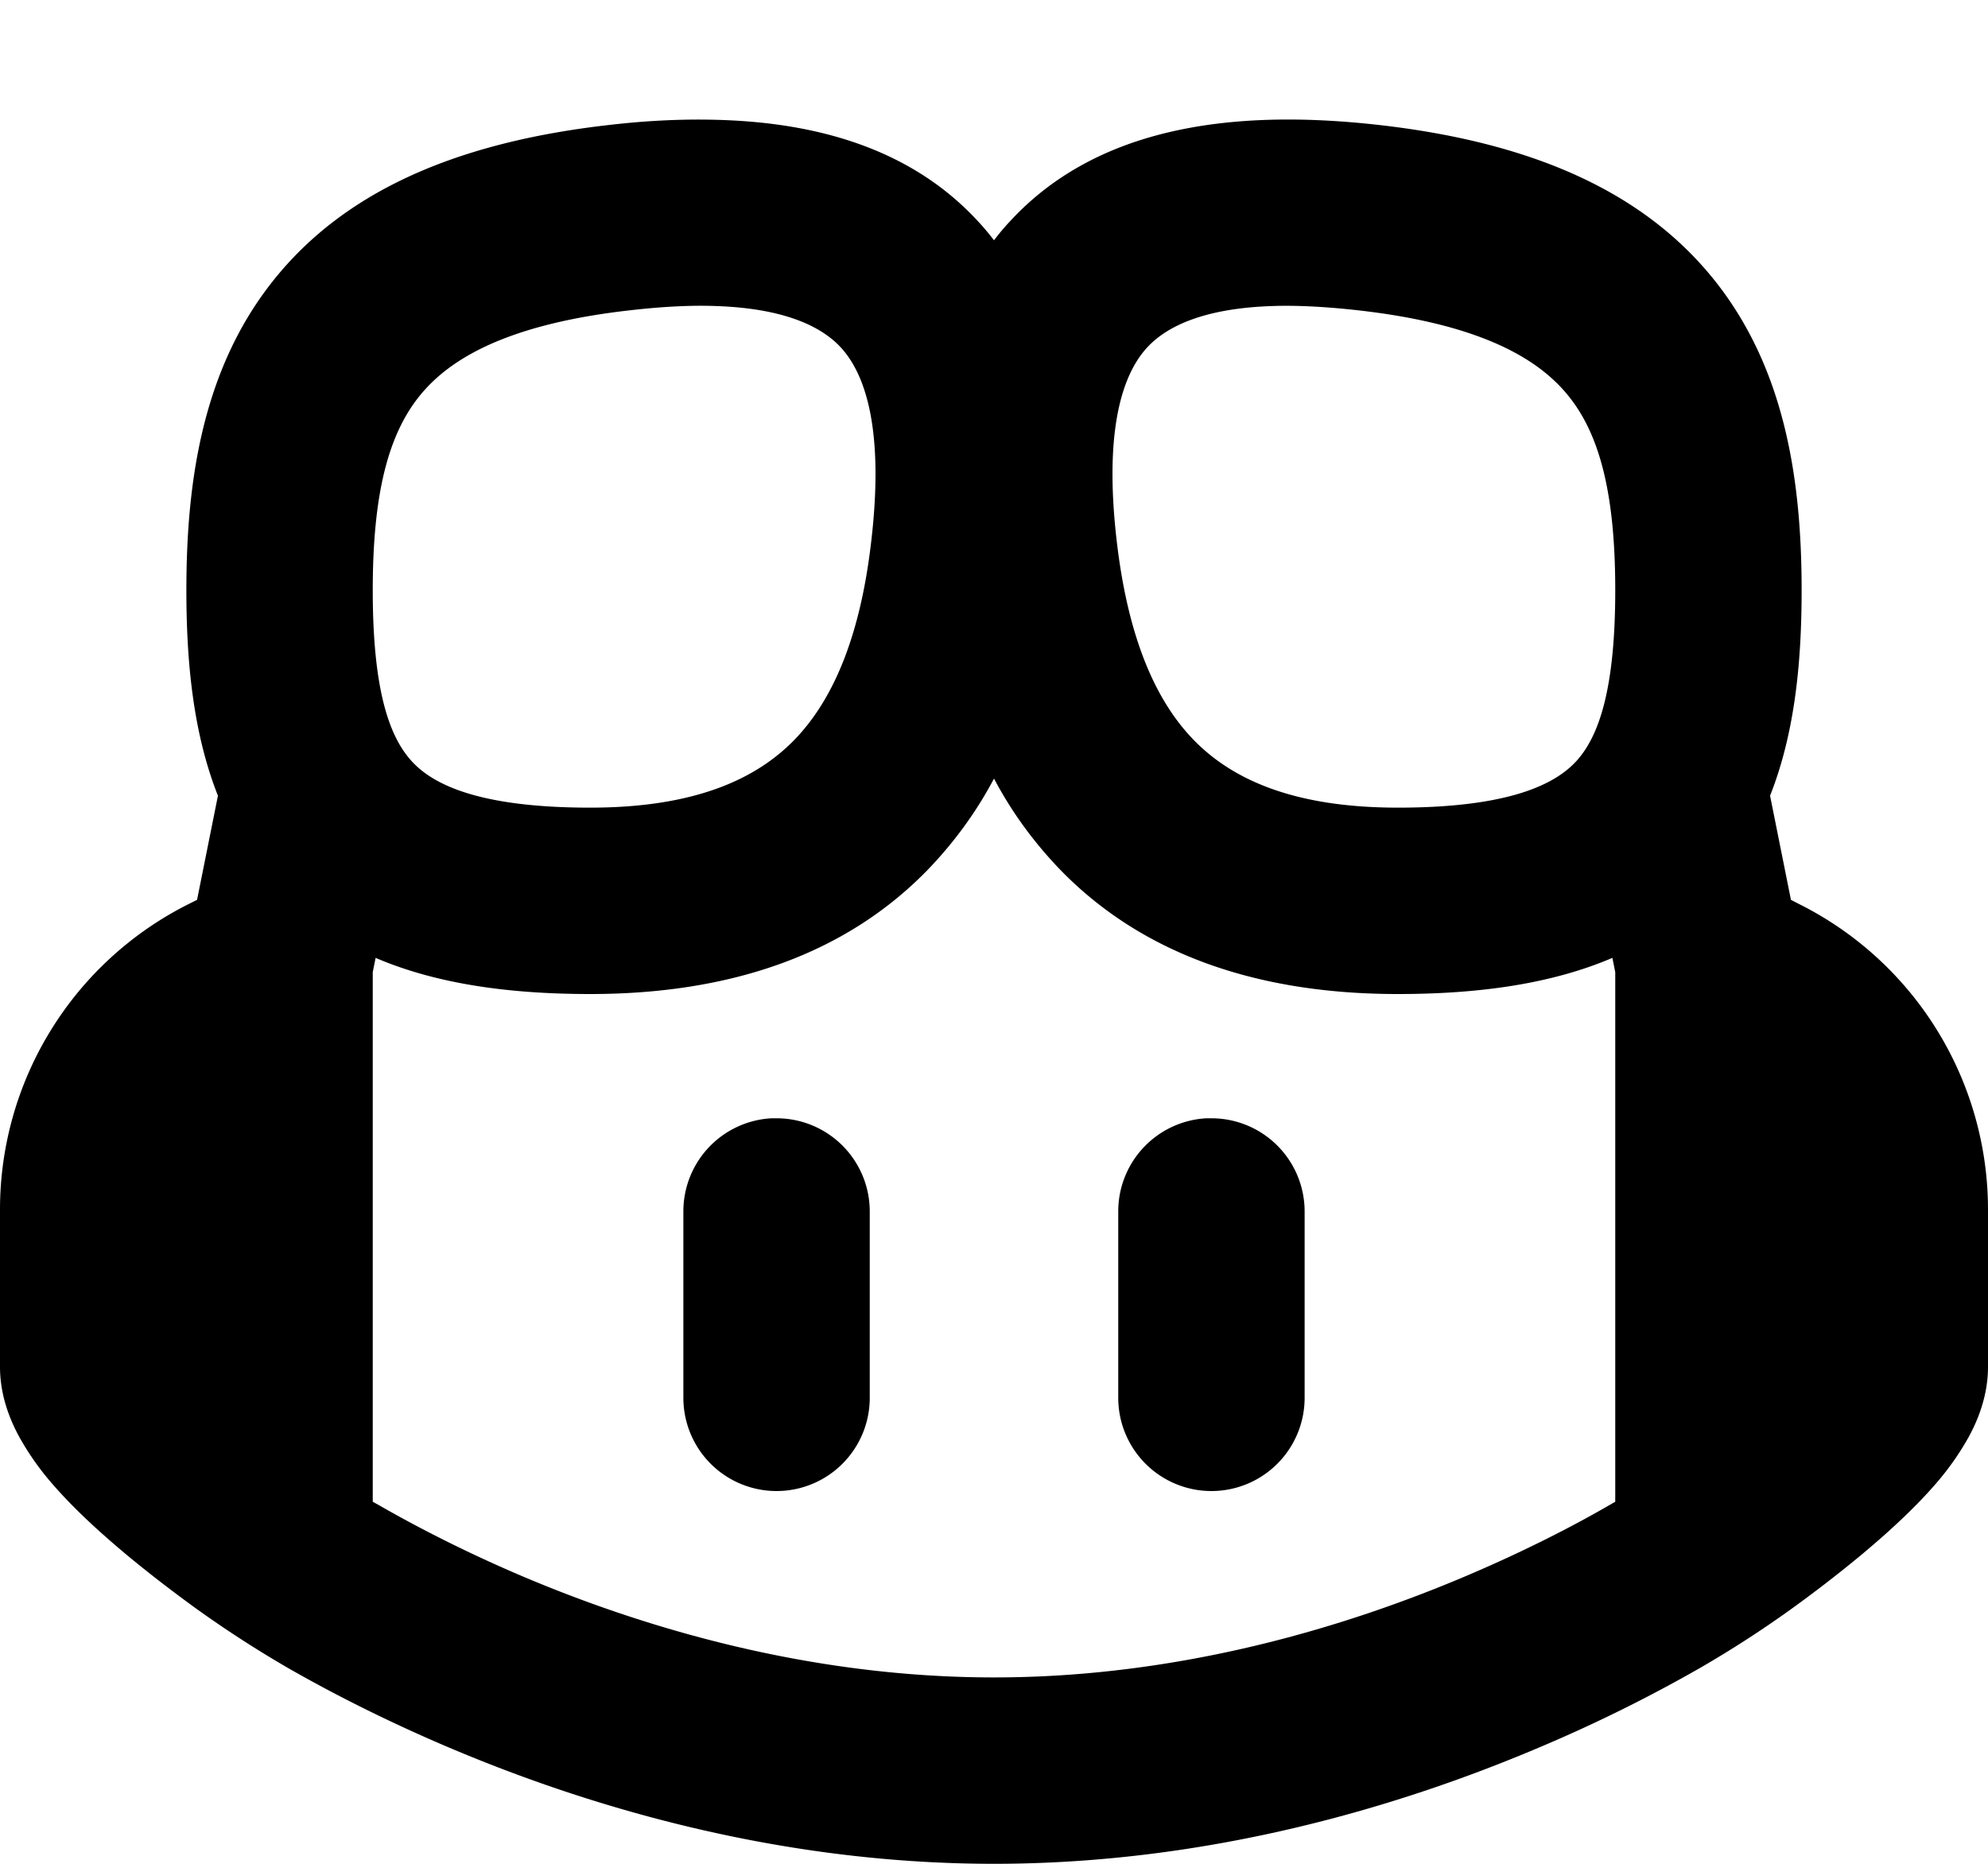 <svg xmlns="http://www.w3.org/2000/svg" width="16" height="15" viewBox="0 0 16 15"><path d="M5.79.965q-.42-.013-.872.039c-1.23.137-2.146.529-2.725 1.262C1.628 2.98 1.5 3.879 1.5 4.75c0 .572.053 1.146.254 1.654l-.168.838-.066.033A2.75 2.75 0 0 0 0 9.736V11c0 .24.086.438.156.566a2.2 2.2 0 0 0 .258.368c.18.21.405.412.606.58.205.17.407.322.556.43q.359.258.742.48c.307.176.748.408 1.295.64C4.704 14.527 6.244 15 8 15s3.296-.473 4.387-.936a12 12 0 0 0 1.295-.64q.384-.222.742-.48c.15-.108.351-.26.556-.43.201-.168.426-.37.606-.58a2.2 2.2 0 0 0 .258-.368c.07-.128.156-.327.156-.566V9.736a2.75 2.75 0 0 0-1.52-2.46l-.066-.034-.168-.838c.201-.508.254-1.082.254-1.654 0-.87-.128-1.769-.693-2.484-.58-.733-1.495-1.125-2.725-1.262-1.206-.134-2.261.035-2.943.766q-.075.079-.139.164a2 2 0 0 0-.139-.164C7.35 1.222 6.627.99 5.79.965zm-.03 1.498c.574.019.859.175 1.004.33.204.218.359.678.242 1.613-.09.726-.302 1.231-.617 1.553-.3.305-.785.541-1.639.541-.922 0-1.28-.198-1.441-.379C3.129 5.921 3 5.542 3 4.75c0-.766.122-1.242.37-1.555.233-.295.692-.586 1.712-.699q.39-.044.678-.033zm4.48 0q.287-.01.678.033c1.02.113 1.48.404 1.713.7.247.312.369.788.369 1.554 0 .792-.13 1.171-.309 1.371-.162.18-.519.379-1.441.379-.854 0-1.34-.236-1.639-.541-.315-.322-.526-.827-.617-1.553-.117-.935.038-1.395.242-1.613.145-.155.43-.311 1.004-.33zM8 6.266q.214.405.541.742c.65.664 1.563.992 2.709.992.652 0 1.236-.081 1.727-.291l.023.115v4.262l-.064.037c-.264.152-.652.355-1.135.56-.972.413-2.307.817-3.801.817s-2.83-.404-3.8-.816c-.484-.206-.87-.41-1.134-.561L3 12.086V7.824l.023-.115c.49.21 1.075.291 1.727.291 1.146 0 2.059-.328 2.709-.992q.327-.337.541-.742zM6.21 9a.75.75 0 0 0-.71.75v1.5a.75.75 0 0 0 1.5 0v-1.5A.75.75 0 0 0 6.25 9zm3.5 0a.75.75 0 0 0-.71.75v1.5a.75.75 0 0 0 1.5 0v-1.5A.75.75 0 0 0 9.75 9z"/></svg>